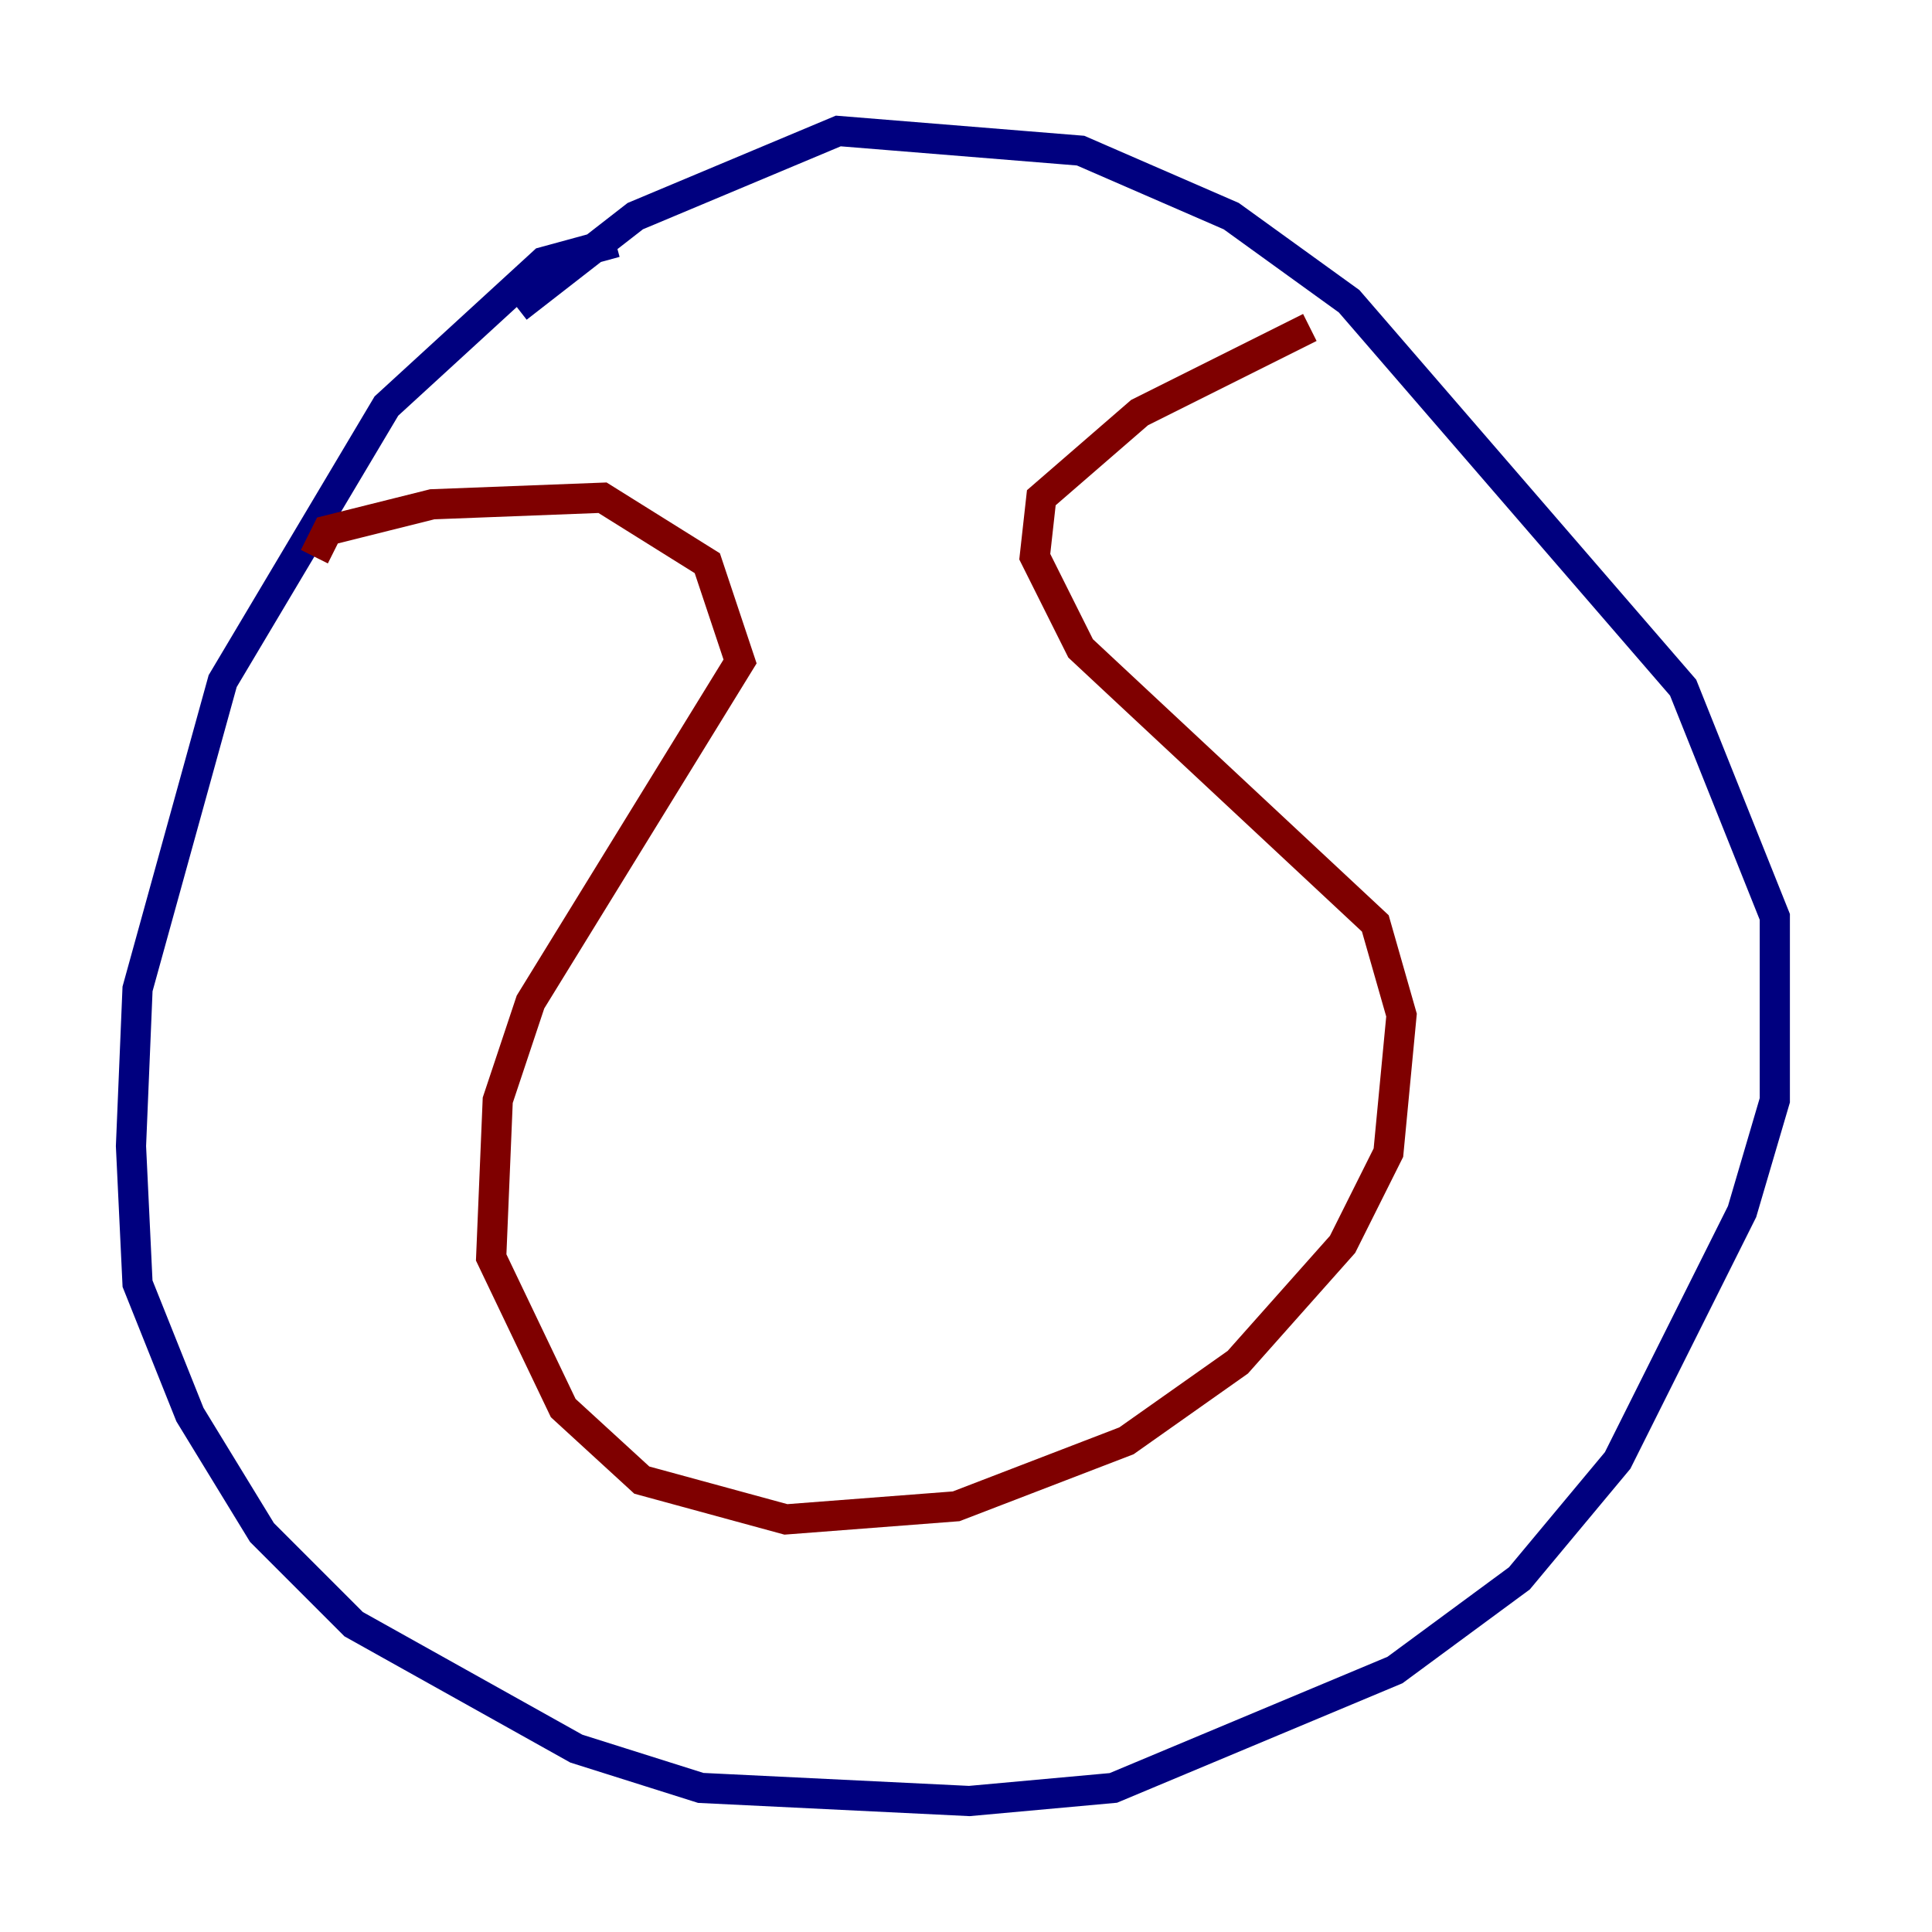 <?xml version="1.0" encoding="utf-8" ?>
<svg baseProfile="tiny" height="128" version="1.2" viewBox="0,0,128,128" width="128" xmlns="http://www.w3.org/2000/svg" xmlns:ev="http://www.w3.org/2001/xml-events" xmlns:xlink="http://www.w3.org/1999/xlink"><defs /><polyline fill="none" points="40.786,16.054 36.014,17.356 25.6,26.902 14.752,45.125 9.112,65.519 8.678,75.932 9.112,85.044 12.583,93.722 17.356,101.532 23.43,107.607 38.183,115.851 46.427,118.454 64.217,119.322 73.763,118.454 92.42,110.644 100.664,104.57 107.173,96.759 115.417,80.271 117.586,72.895 117.586,60.746 111.512,45.559 89.383,19.959 81.573,14.319 71.593,9.98 55.539,8.678 42.088,14.319 34.278,20.393" stroke="#00007f" stroke-width="2" /><polyline fill="none" points="20.827,36.881 21.695,35.146 28.637,33.41 39.919,32.976 46.861,37.315 49.031,43.824 35.146,66.386 32.976,72.895 32.542,83.308 37.315,93.288 42.522,98.061 52.068,100.664 63.349,99.797 74.63,95.458 82.007,90.251 88.949,82.441 91.986,76.366 92.854,67.254 91.119,61.18 71.593,42.956 68.556,36.881 68.99,32.976 75.498,27.336 86.78,21.695" stroke="#7f0000" stroke-width="2" /></svg>